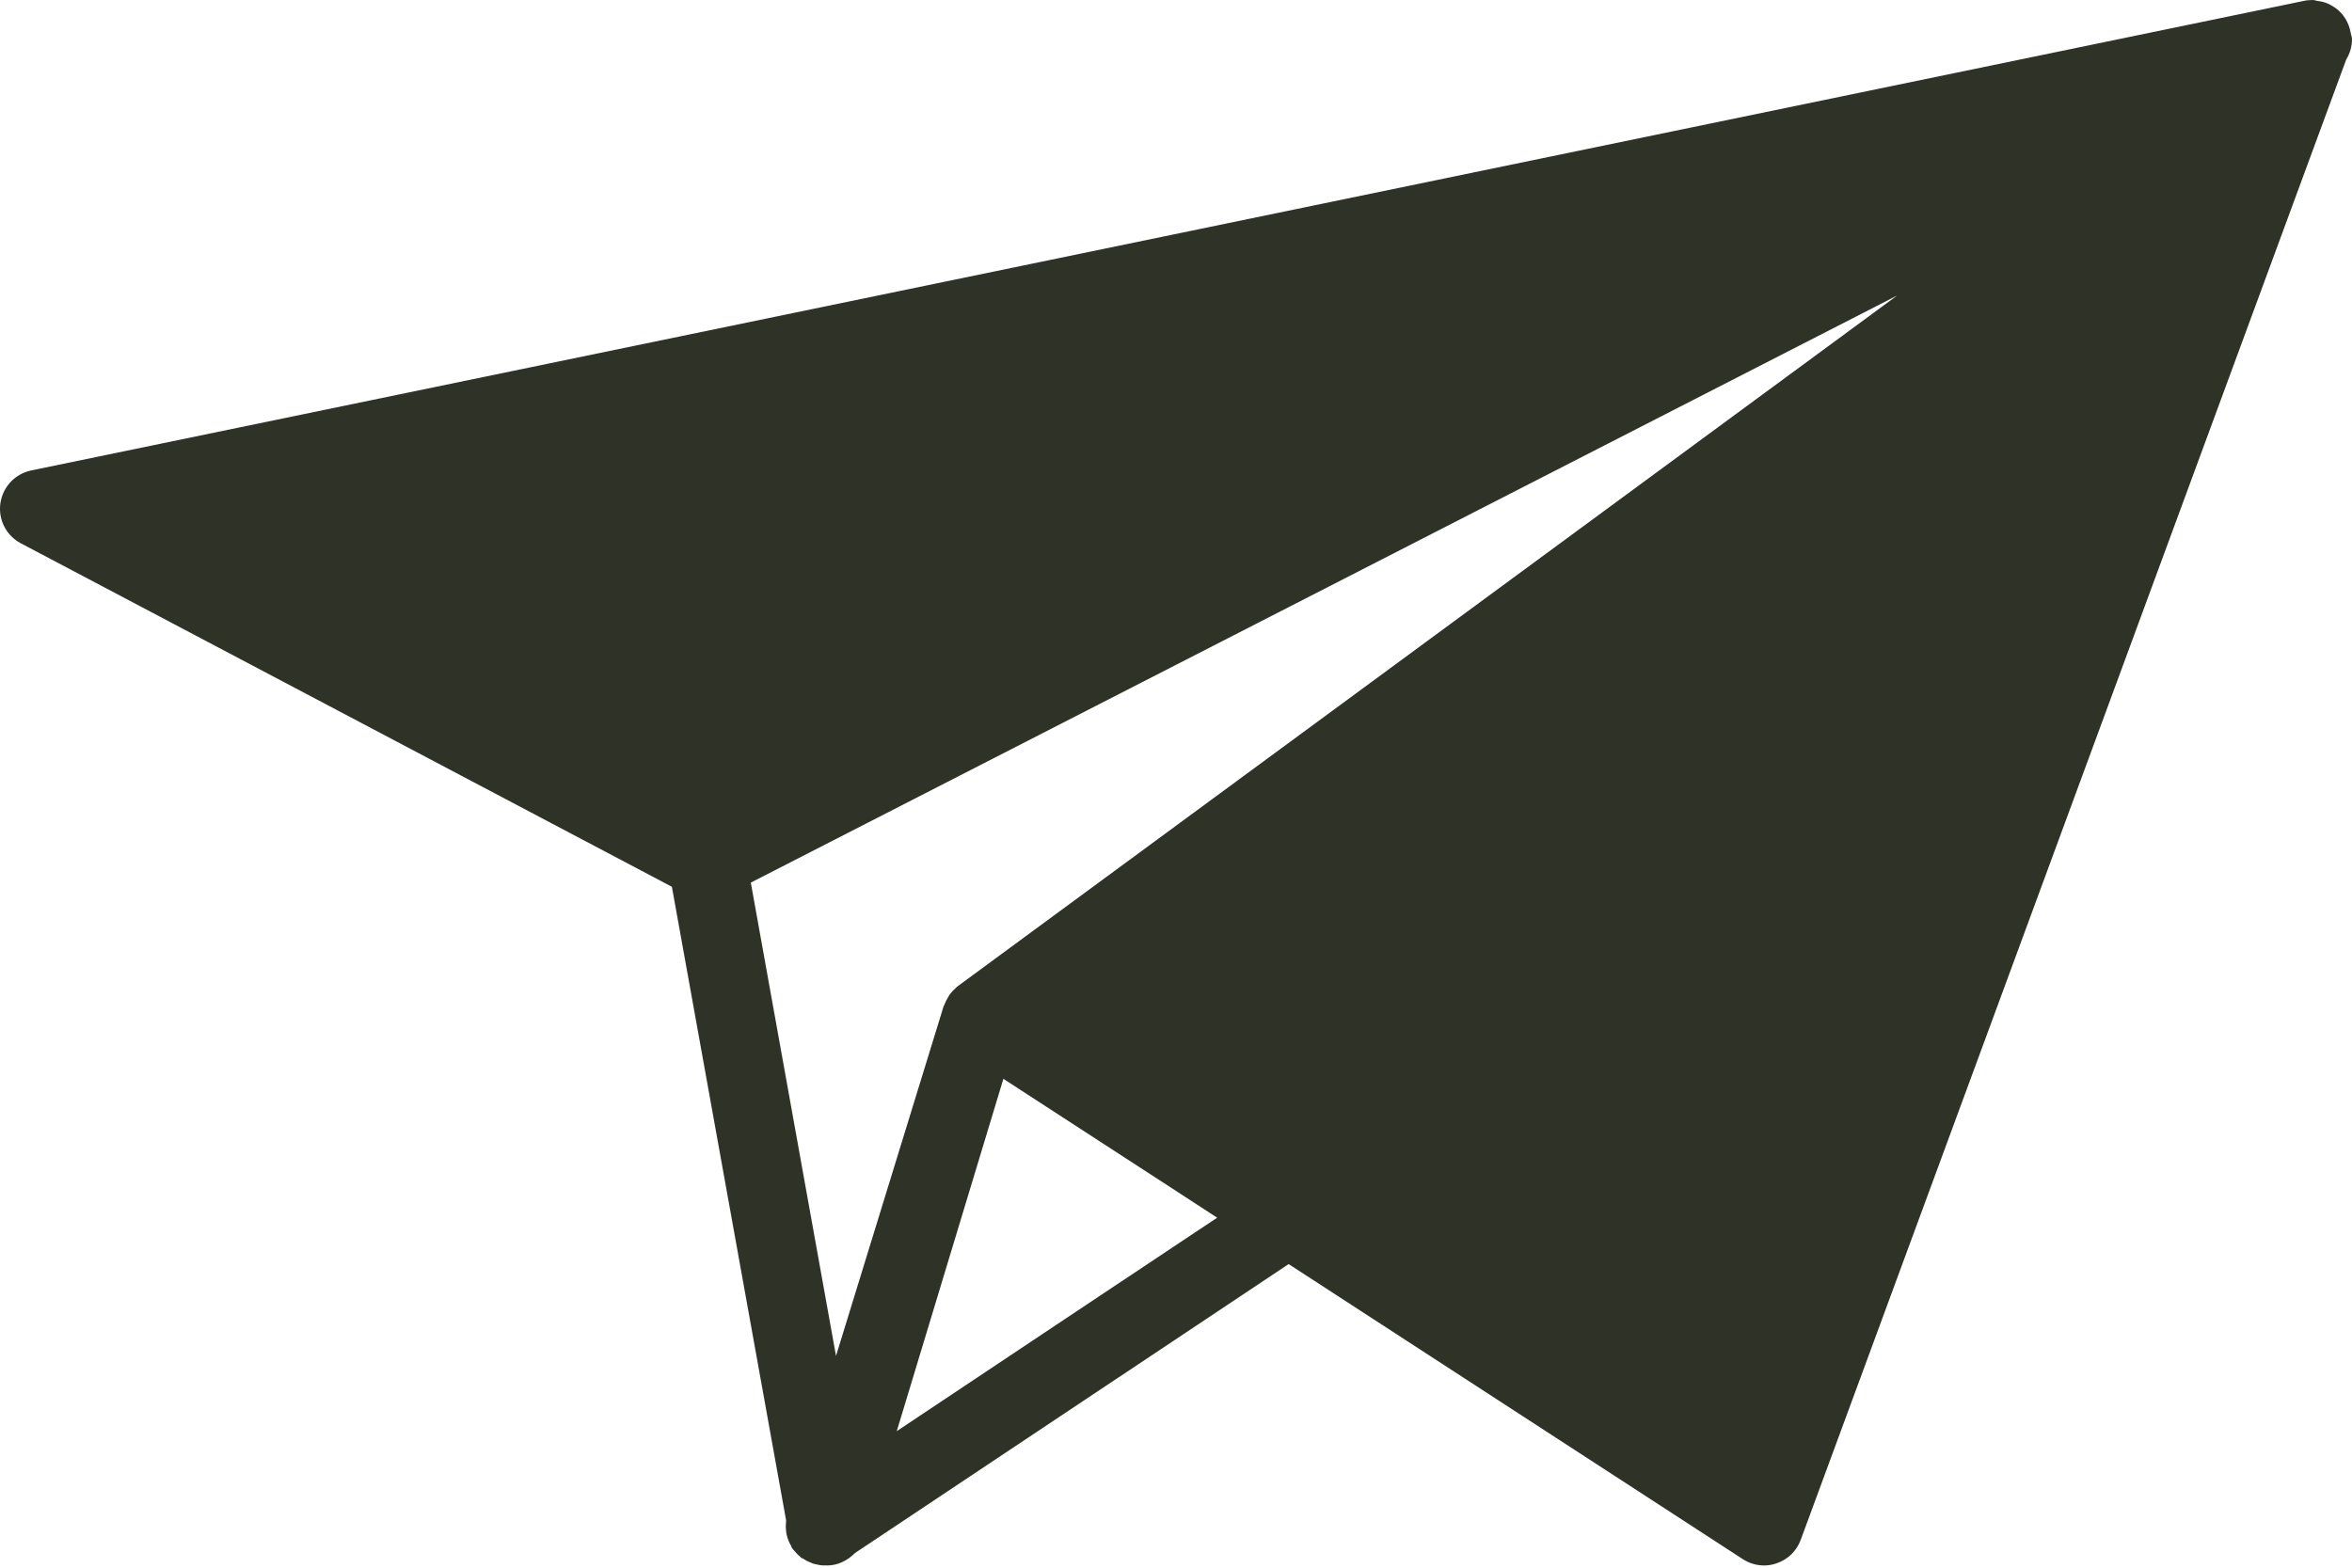 <svg width="18" height="12" viewBox="0 0 18 12" fill="none" xmlns="http://www.w3.org/2000/svg">
<path fill-rule="evenodd" clip-rule="evenodd" d="M17.989 0.248L17.989 0.246C17.982 0.209 17.969 0.175 17.95 0.144C17.949 0.143 17.949 0.143 17.949 0.142L17.949 0.142L17.948 0.141C17.929 0.111 17.907 0.086 17.879 0.065C17.875 0.062 17.872 0.06 17.868 0.058L17.861 0.053C17.838 0.038 17.816 0.026 17.789 0.018C17.776 0.013 17.762 0.011 17.748 0.009L17.739 0.008C17.734 0.007 17.729 0.006 17.723 0.004L17.723 0.004C17.716 0.002 17.709 4.69191e-05 17.7 4.69191e-05H17.699C17.689 -0 17.682 0.001 17.675 0.001L17.671 0.002L17.667 0.002L17.663 0.002L17.66 0.002C17.658 0.002 17.656 0.002 17.655 0.003C17.646 0.004 17.638 0.005 17.631 0.007L0.239 3.601C0.115 3.627 0.021 3.727 0.003 3.852C-0.015 3.978 0.048 4.1 0.16 4.159L5.142 6.788L6.016 11.637C6.016 11.639 6.016 11.641 6.016 11.643C6.016 11.644 6.016 11.645 6.016 11.646C6.016 11.646 6.016 11.647 6.016 11.648C6.013 11.672 6.013 11.695 6.016 11.719C6.017 11.731 6.019 11.742 6.022 11.754C6.029 11.783 6.04 11.809 6.055 11.834C6.056 11.837 6.057 11.839 6.058 11.842C6.059 11.844 6.059 11.847 6.061 11.85L6.062 11.851L6.065 11.854C6.067 11.857 6.07 11.86 6.072 11.863L6.072 11.863C6.074 11.865 6.077 11.867 6.078 11.87C6.093 11.887 6.107 11.903 6.124 11.916C6.125 11.917 6.125 11.917 6.126 11.918C6.126 11.918 6.127 11.919 6.127 11.92C6.128 11.921 6.129 11.922 6.13 11.923C6.131 11.923 6.131 11.923 6.131 11.924C6.134 11.925 6.136 11.927 6.139 11.928C6.14 11.928 6.141 11.929 6.143 11.929C6.144 11.93 6.145 11.93 6.146 11.931C6.164 11.943 6.183 11.953 6.203 11.96L6.211 11.964L6.211 11.964C6.216 11.966 6.221 11.968 6.227 11.97C6.254 11.977 6.282 11.983 6.31 11.983H6.311L6.312 11.982L6.314 11.982L6.314 11.982C6.319 11.982 6.324 11.983 6.33 11.983C6.412 11.983 6.487 11.945 6.543 11.888L9.862 9.676L13.337 11.934C13.386 11.966 13.443 11.983 13.5 11.983C13.532 11.983 13.564 11.978 13.595 11.967C13.681 11.939 13.75 11.872 13.781 11.787L17.956 0.455C17.984 0.41 18 0.356 18 0.299C18 0.288 17.997 0.278 17.994 0.268L17.994 0.268C17.992 0.261 17.991 0.255 17.989 0.248ZM14.519 2.262L7.331 7.548C7.322 7.554 7.315 7.562 7.307 7.57L7.3 7.577L7.296 7.58C7.294 7.583 7.291 7.585 7.289 7.588C7.282 7.595 7.277 7.602 7.271 7.609C7.267 7.614 7.264 7.619 7.261 7.625L7.257 7.631C7.246 7.649 7.236 7.668 7.229 7.688C7.228 7.689 7.228 7.691 7.227 7.692L7.227 7.692C7.226 7.694 7.225 7.696 7.224 7.698C7.224 7.7 7.223 7.7 7.222 7.701L6.398 10.379L5.746 6.756L14.519 2.262ZM7.679 8.258L6.863 10.955L8.079 10.144L9.315 9.321L8.951 9.084L7.679 8.258Z" fill="#2F3227"/>
</svg>
